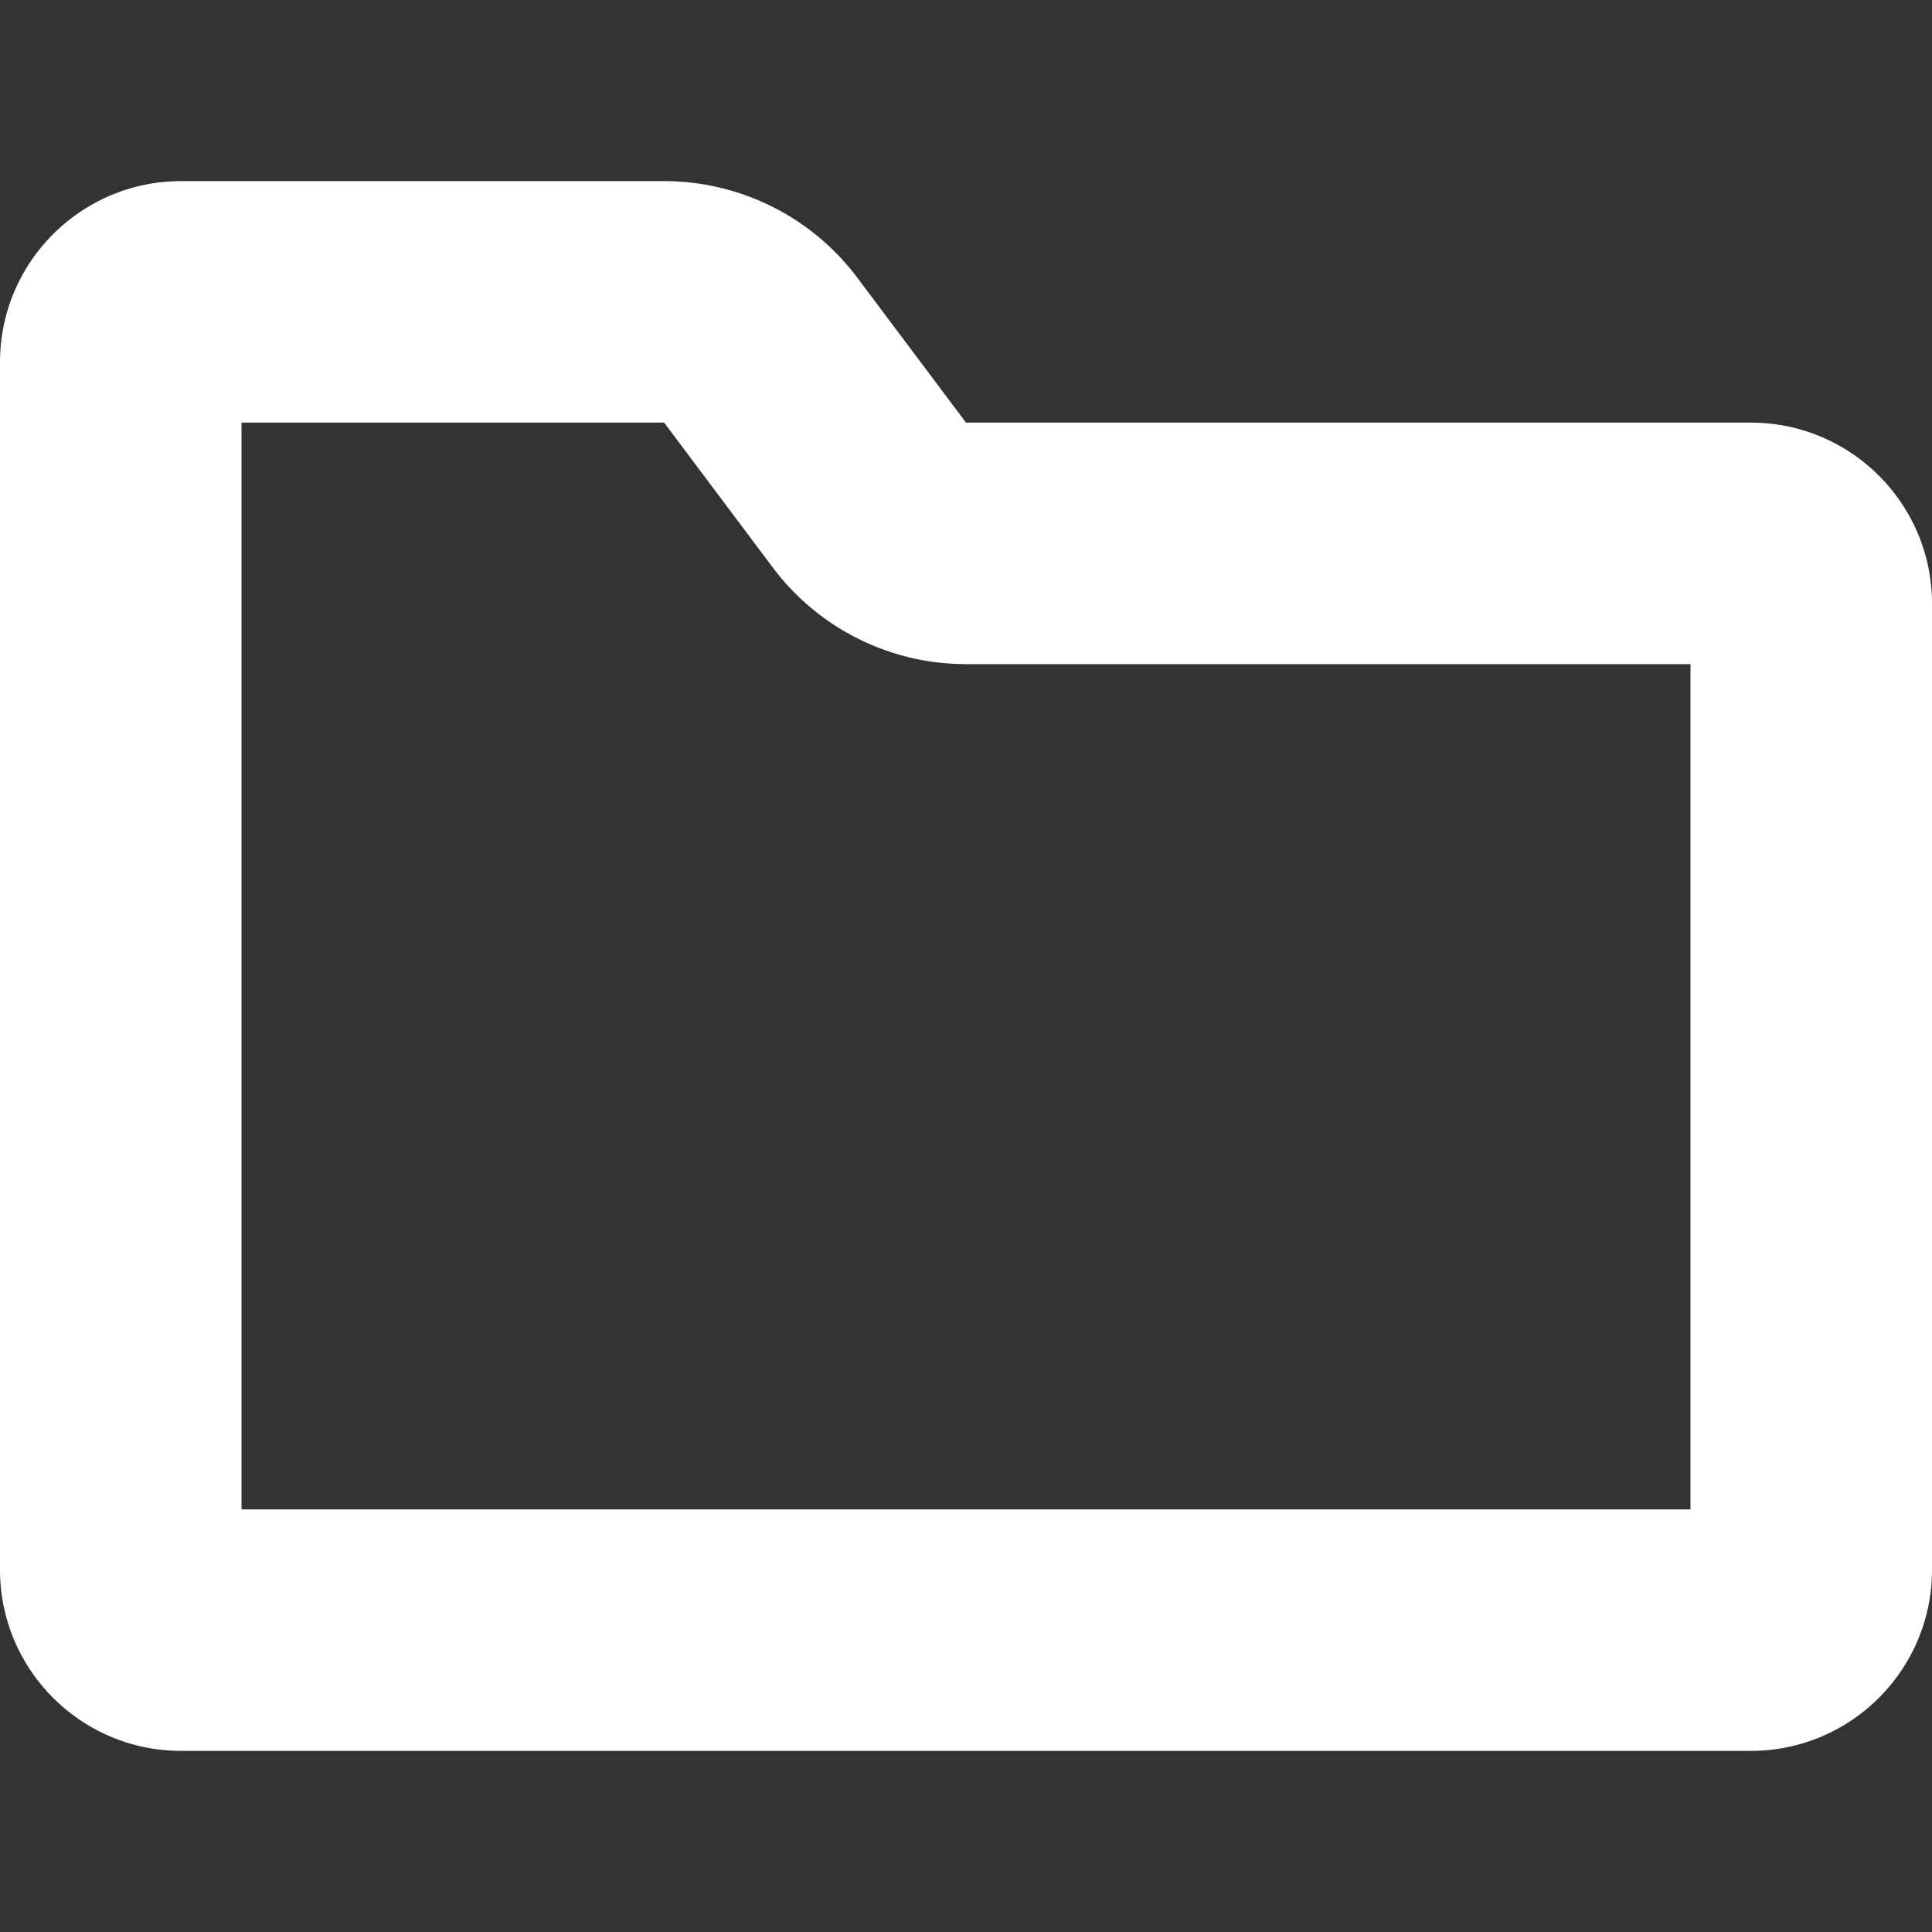 <svg xmlns="http://www.w3.org/2000/svg" width="12" height="12" fill="none"><rect width="100%" height="100%" fill="#333333" stroke="none"/><path fill="#fff" fill-rule="evenodd" d="M4.125 1.125h-3C.504 1.125 0 1.629 0 2.25v7.5c0 .621.504 1.125 1.125 1.125h9.75c.621 0 1.125-.504 1.125-1.125v-6c0-.621-.504-1.125-1.125-1.125H6l-.675-.9a1.5 1.5 0 0 0-1.2-.6ZM1.5 9.375v-6.75h2.625l.675.9a1.5 1.5 0 0 0 1.2.6h4.5v5.25h-9Z" clip-rule="evenodd"/></svg>